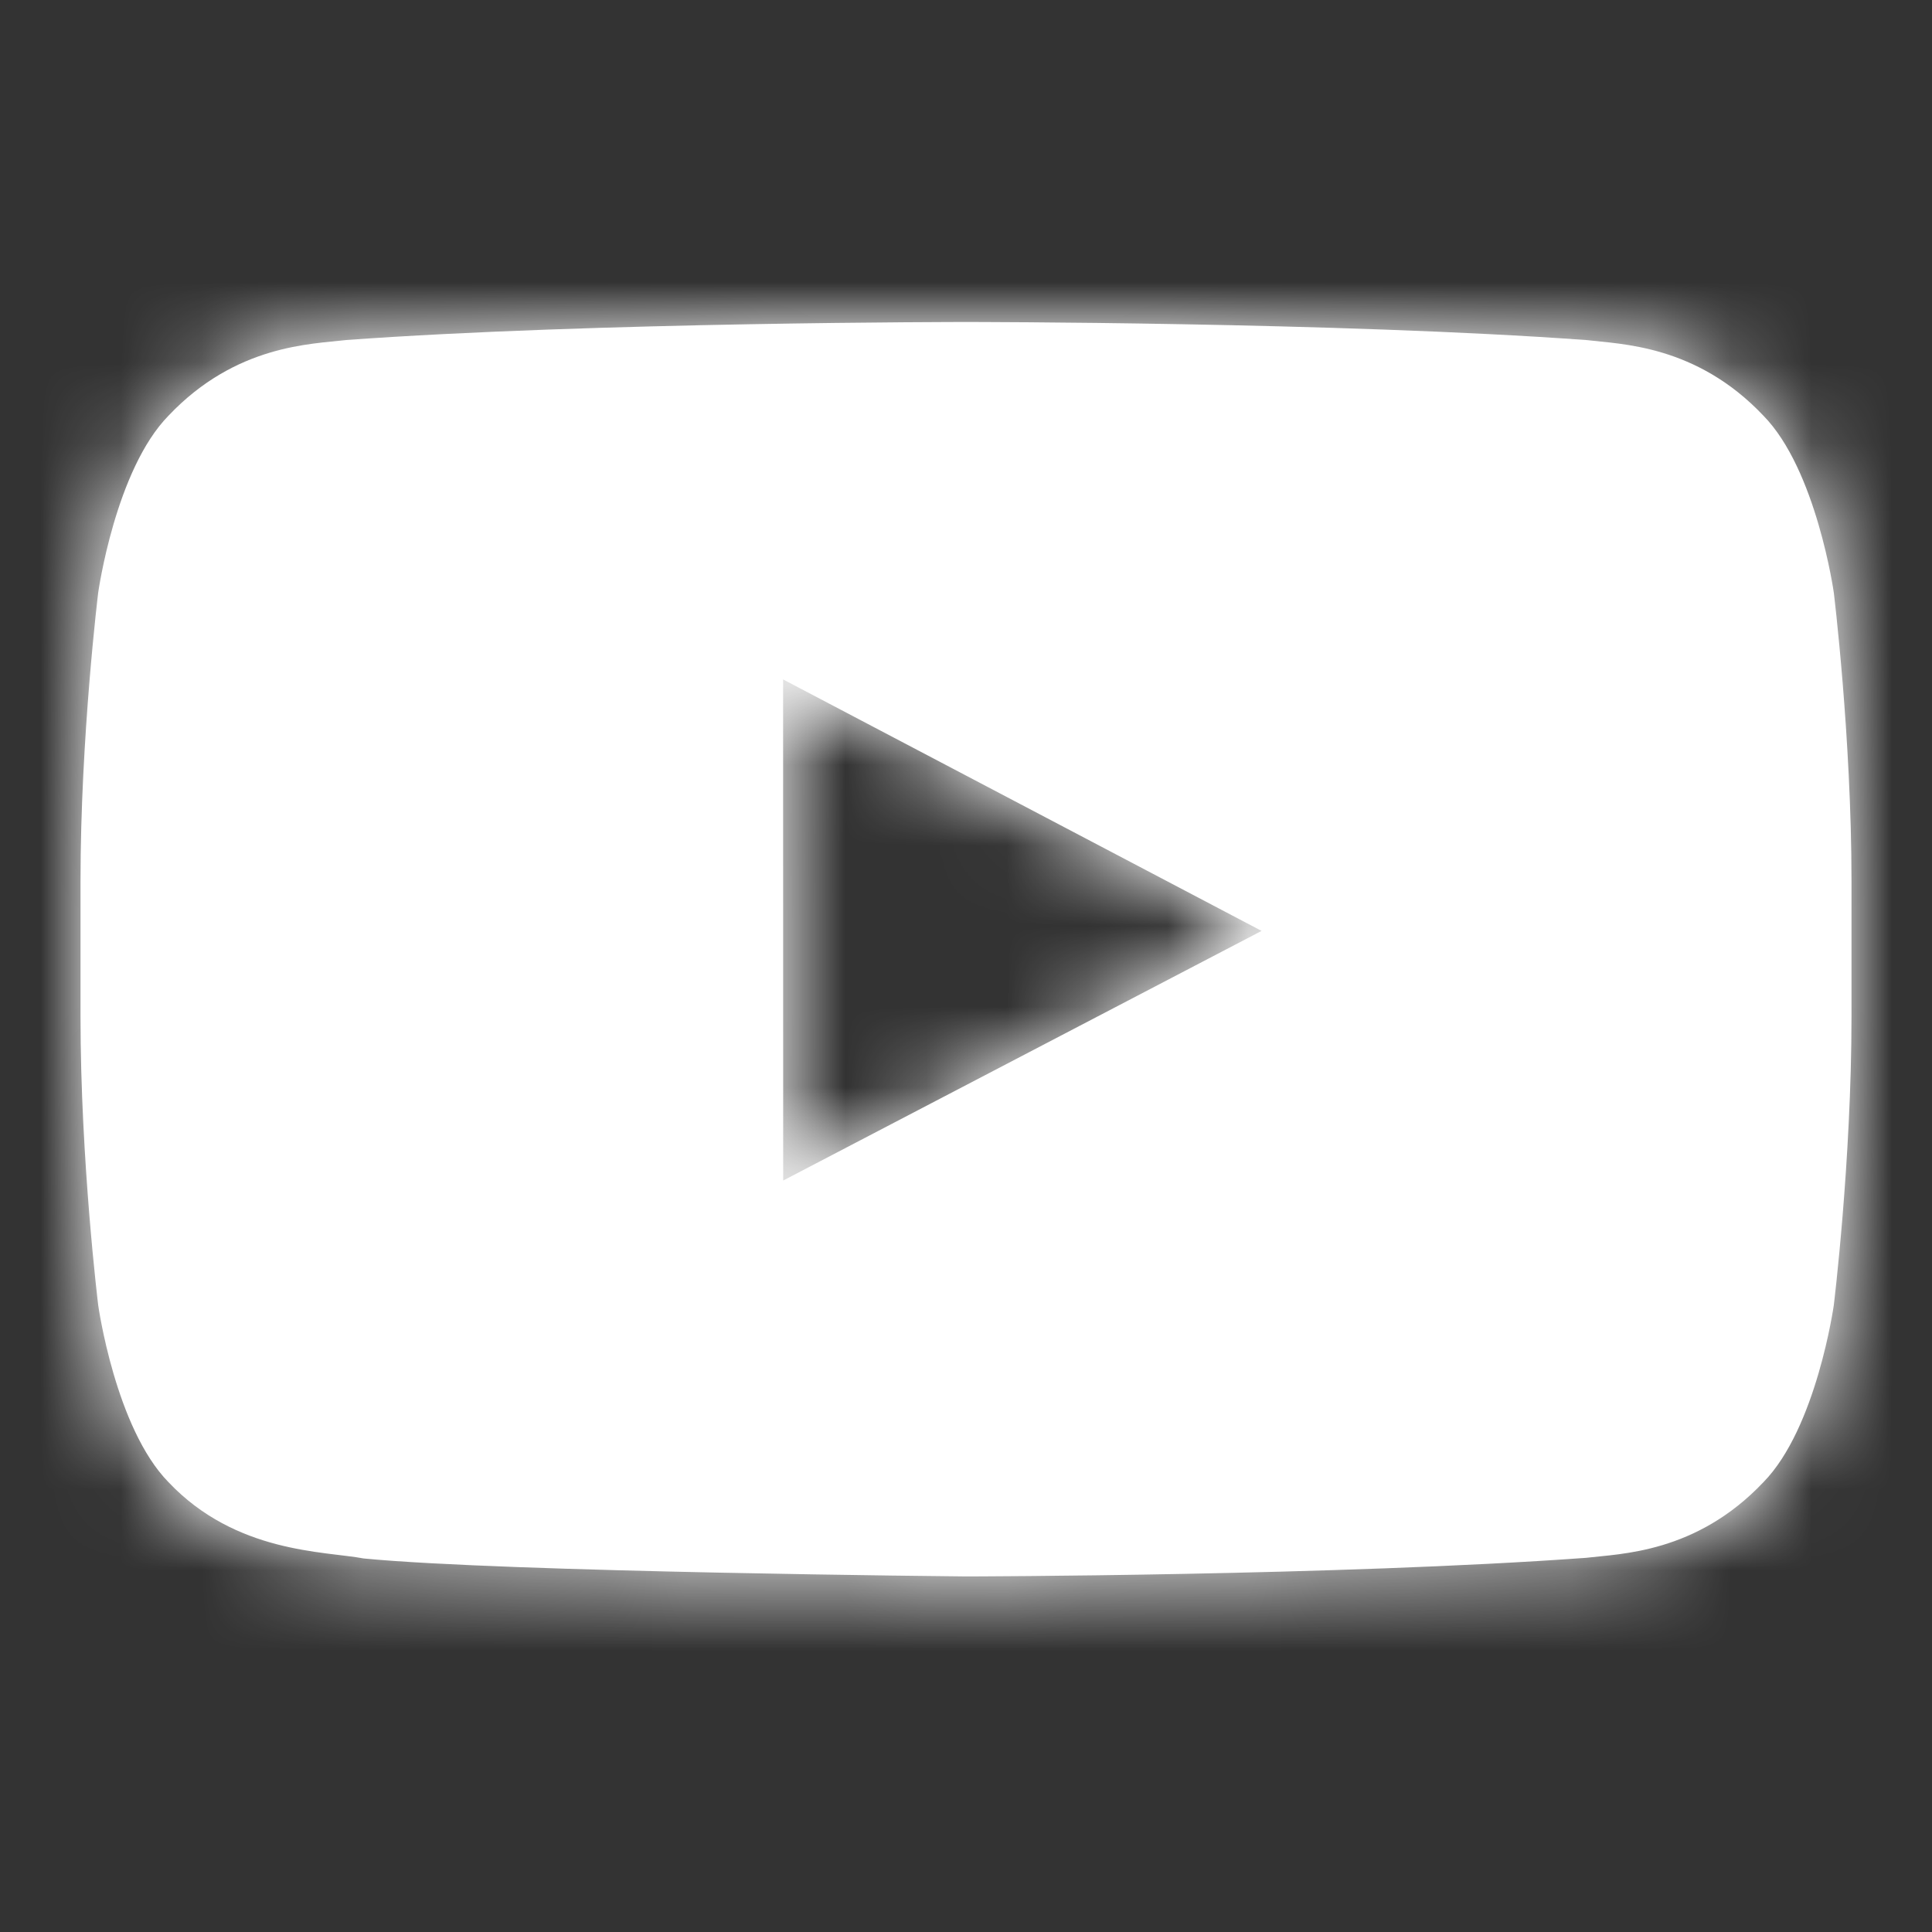 <?xml version="1.0" encoding="UTF-8"?>
<svg width="24px" height="24px" viewBox="0 0 24 24" version="1.1" xmlns="http://www.w3.org/2000/svg" xmlns:xlink="http://www.w3.org/1999/xlink">
    <rect x="0" y="0" width="24" height="24" fill="#333333" stroke="none"/>
    <!-- Generator: Sketch 49.2 (51160) - http://www.bohemiancoding.com/sketch -->
    <title>icon/youtube</title>
    <desc>Created with Sketch.</desc>
    <defs>
        <path d="M8.729,10.665 L8.728,4.44 L14.672,7.564 L8.729,10.665 Z M21.78,3.361 C21.78,3.361 21.565,1.835 20.905,1.163 C20.069,0.28 19.131,0.276 18.701,0.224 C15.623,0 11.005,0 11.005,0 L10.995,0 C10.995,0 6.377,0 3.299,0.224 C2.868,0.276 1.931,0.28 1.094,1.163 C0.434,1.835 0.22,3.361 0.22,3.361 C0.22,3.361 0,5.155 0,6.947 L0,8.628 C0,10.422 0.22,12.214 0.22,12.214 C0.22,12.214 0.434,13.741 1.094,14.413 C1.931,15.296 3.03,15.268 3.52,15.36 C5.28,15.531 11,15.583 11,15.583 C11,15.583 15.623,15.576 18.701,15.352 C19.131,15.3 20.069,15.296 20.905,14.413 C21.565,13.741 21.78,12.214 21.78,12.214 C21.78,12.214 22,10.422 22,8.628 L22,6.947 C22,5.155 21.78,3.361 21.78,3.361 Z" id="path-1"></path>
    </defs>
    <g id="icon/youtube" stroke="none" stroke-width="1" fill="none" fill-rule="evenodd">
        <g id="youtube-black" transform="translate(1, 4)">
            <mask id="mask-2" fill="white">
                <use xlink:href="#path-1"></use>
            </mask>
            <use id="Youtube" fill="#fff" fill-rule="nonzero" xlink:href="#path-1"></use>
            <g id="Color/Black" mask="url(#mask-2)" fill="#fff">
                <g transform="translate(-1, -4)" id="icon/mask-color/grey">
                    <polygon points="0 0 24 0 24 6.469 24 24 0 24"></polygon>
                </g>
            </g>
        </g>
    </g>
</svg>